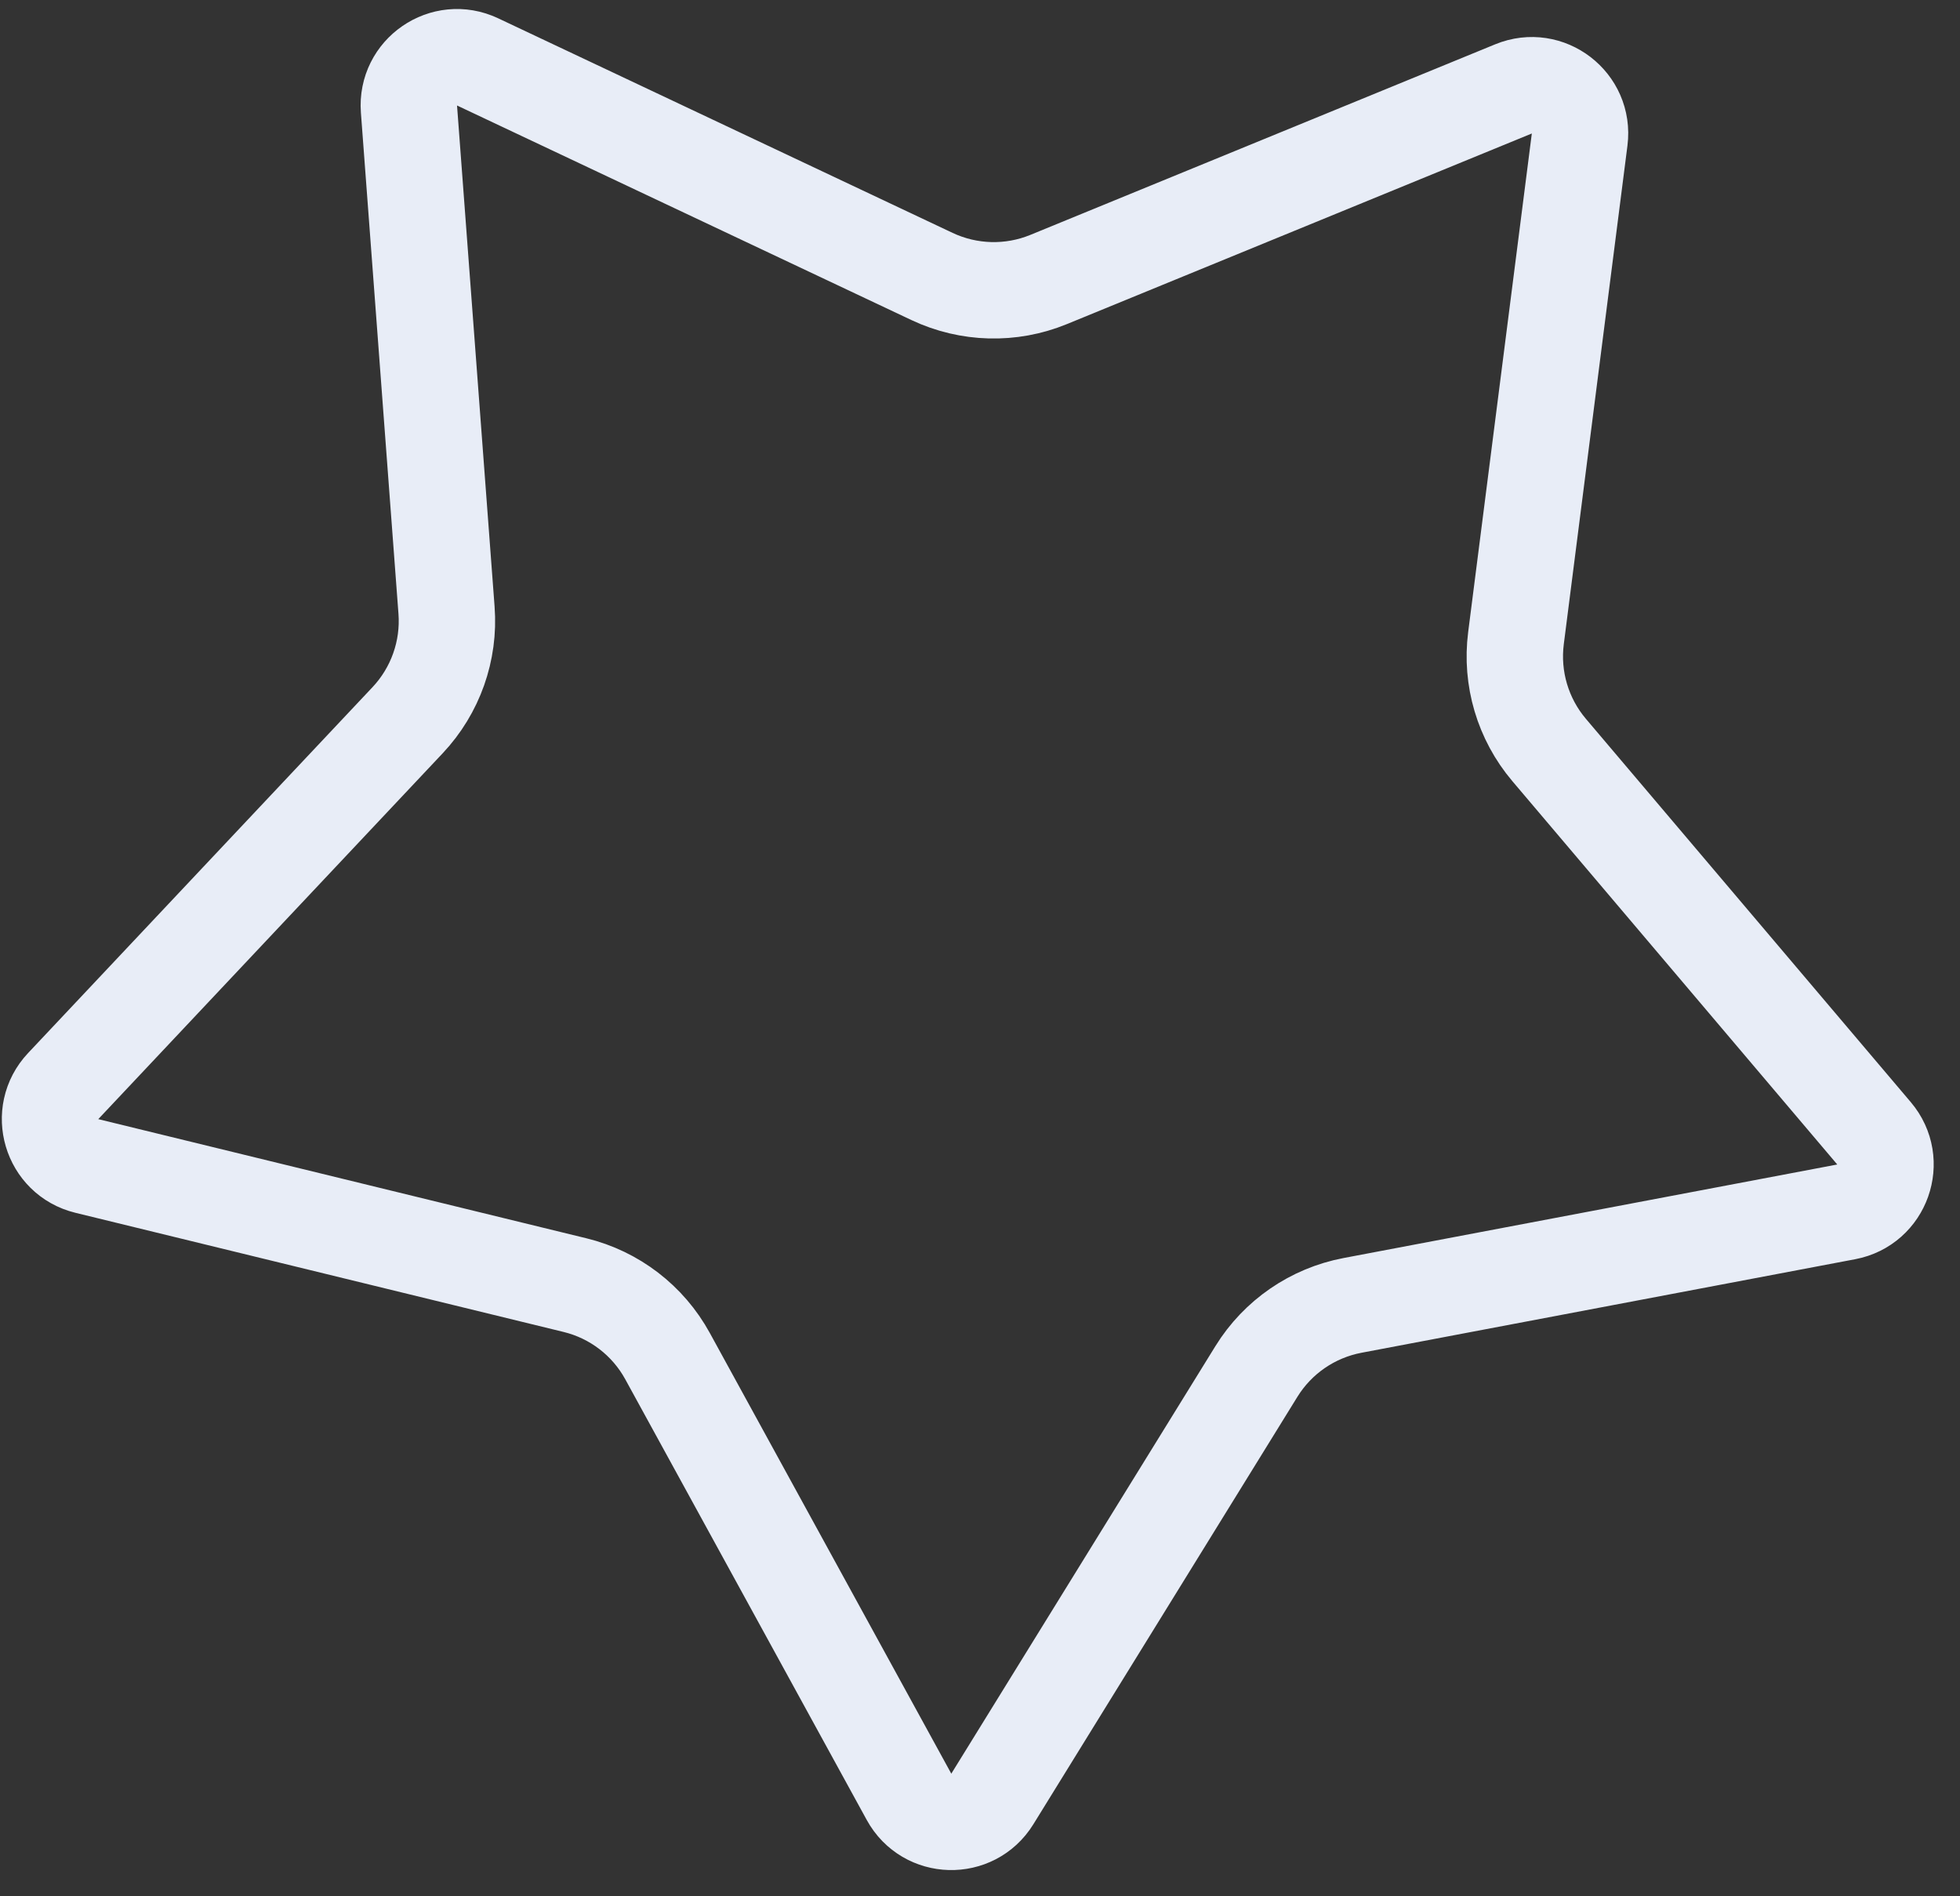 <svg width="61" height="59" viewBox="0 0 61 59" fill="none" xmlns="http://www.w3.org/2000/svg">
<rect x="0" y="0" width="61" height="59" fill="#333333" stroke="none"/>
<path d="M47.105 2.766C48.169 2.33 49.307 3.204 49.162 4.344L47.181 19.857C47.021 21.11 47.395 22.373 48.212 23.337L58.325 35.267C59.068 36.144 58.589 37.496 57.46 37.71L42.094 40.621C40.853 40.856 39.767 41.602 39.103 42.676L30.883 55.981C30.278 56.959 28.844 56.921 28.291 55.913L20.775 42.199C20.168 41.091 19.123 40.289 17.895 39.99L2.702 36.282C1.585 36.01 1.178 34.634 1.966 33.797L12.686 22.411C13.552 21.491 13.992 20.249 13.897 18.989L12.728 3.394C12.642 2.248 13.825 1.435 14.864 1.926L29.006 8.603C30.149 9.142 31.465 9.177 32.634 8.698L47.105 2.766Z" stroke="#E8EDF7" stroke-width="3"/>
</svg>
